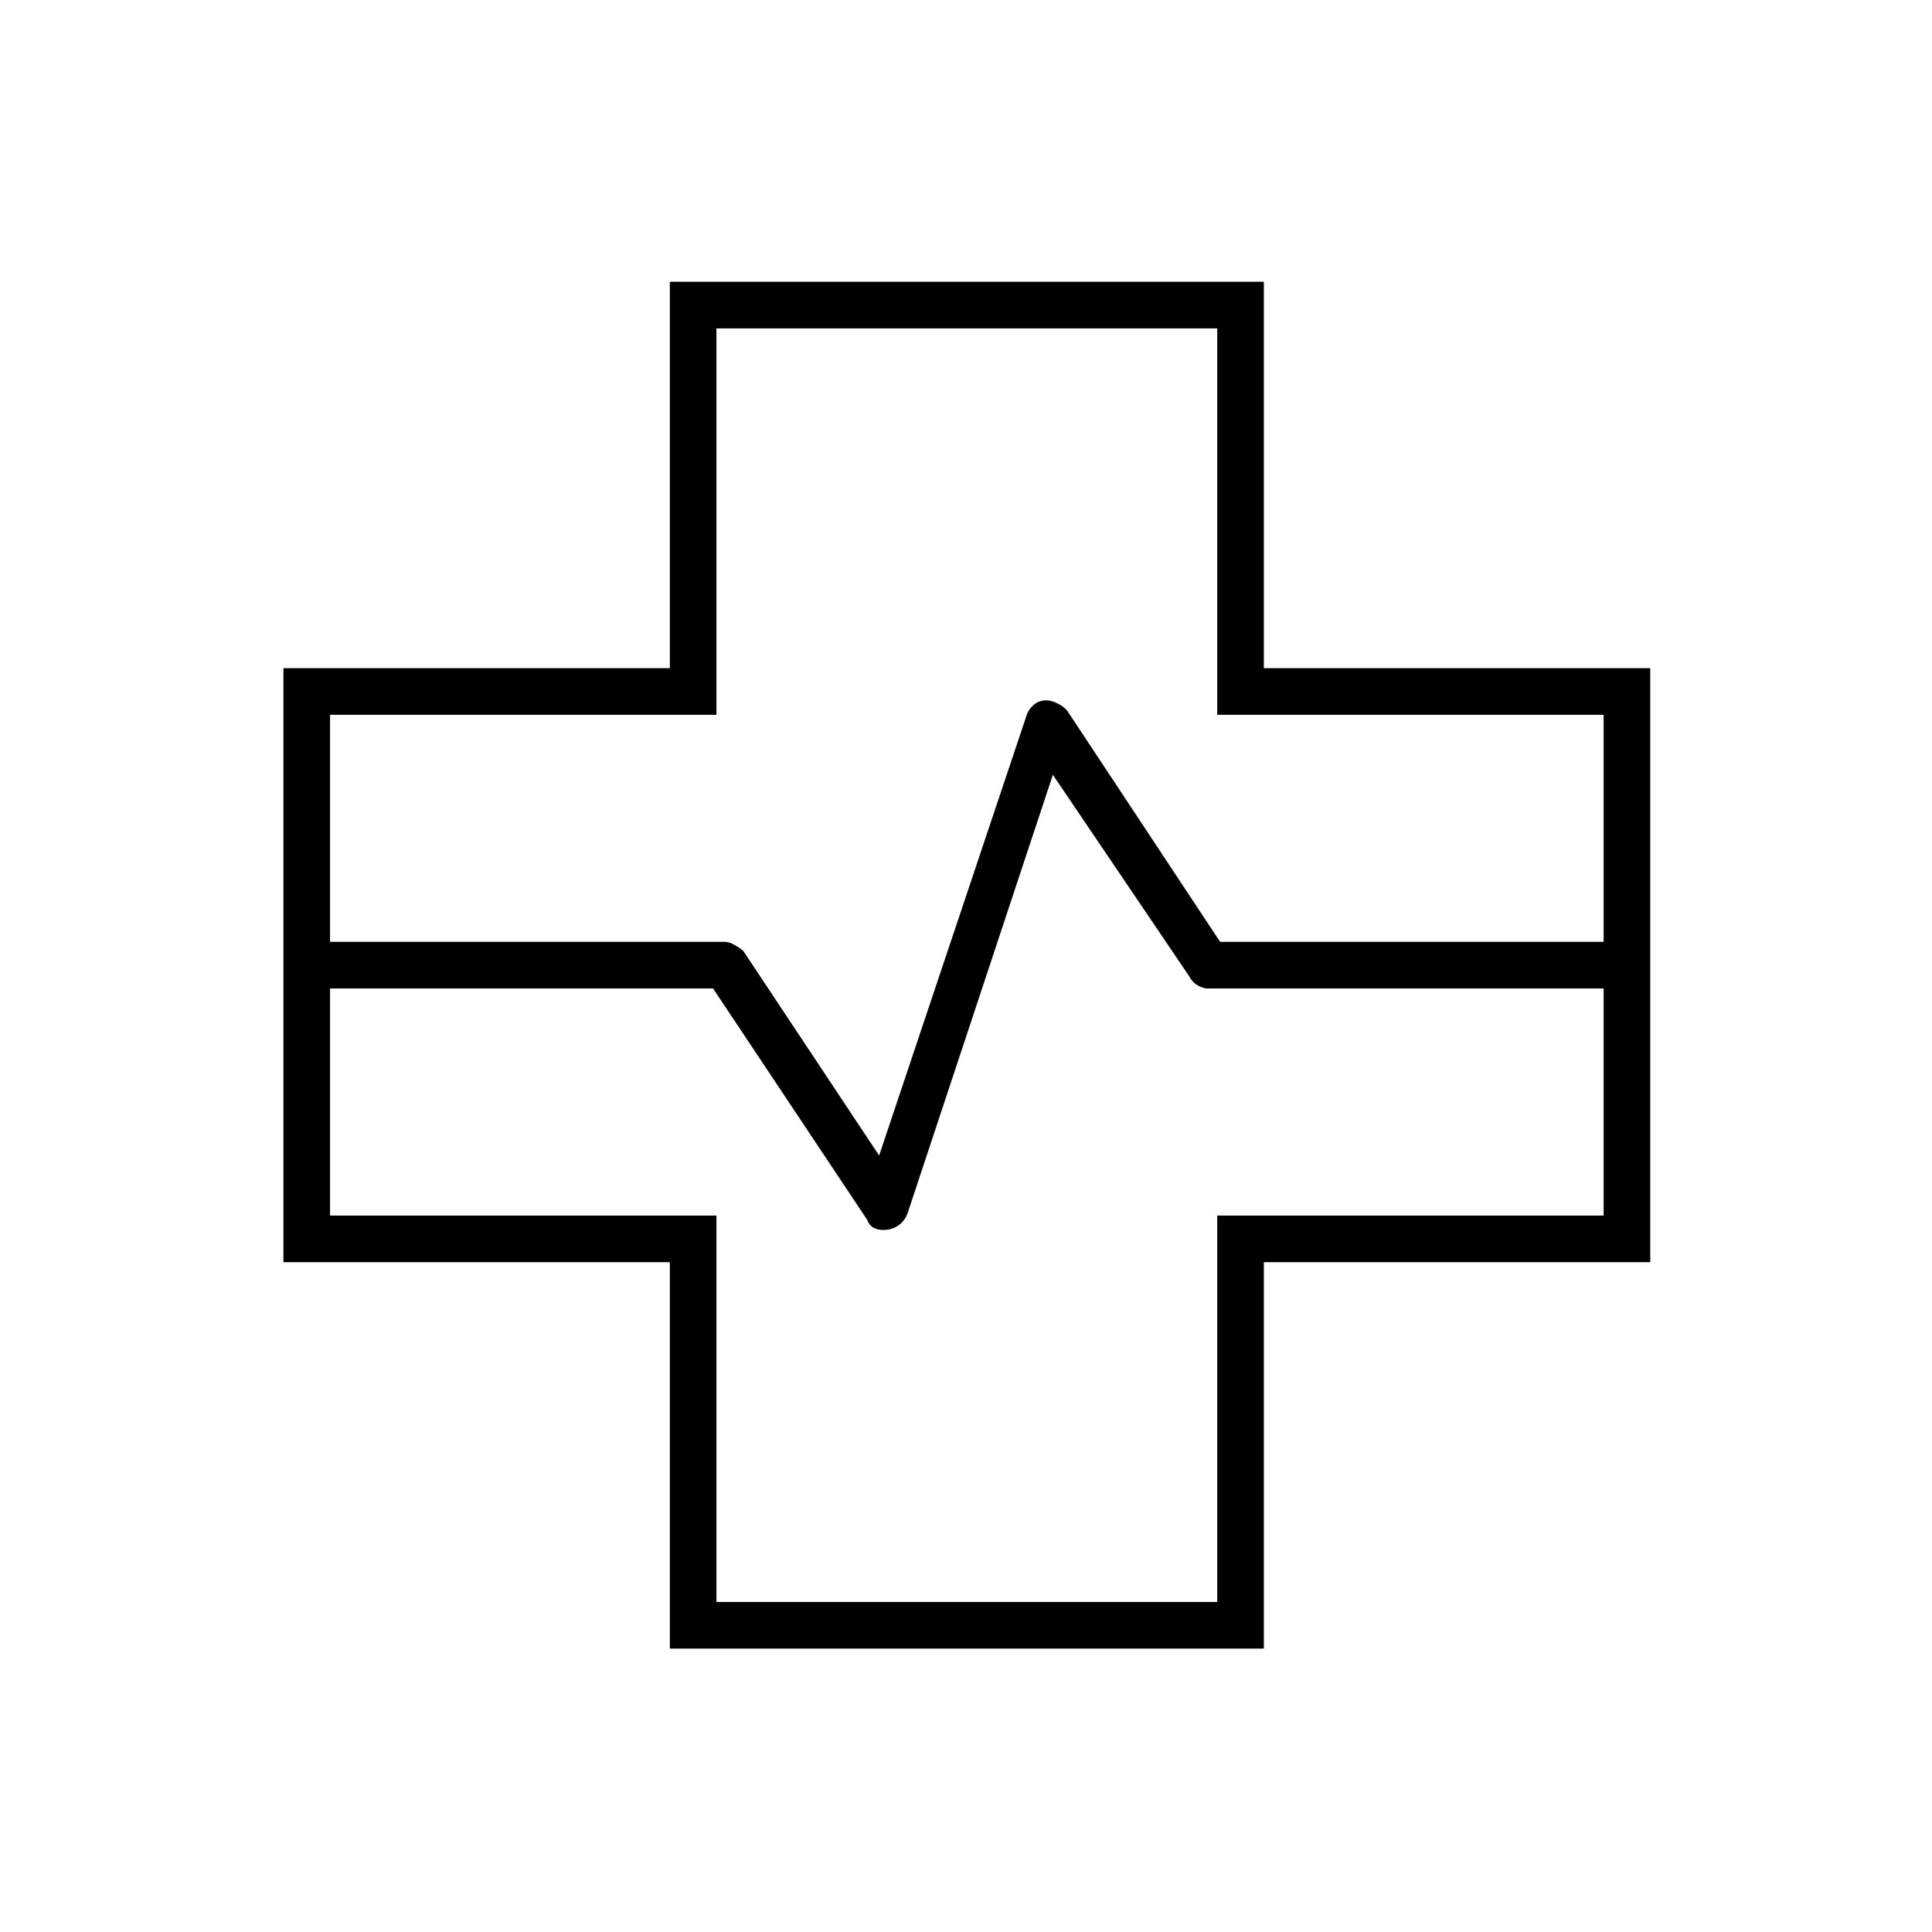 <svg xmlns="http://www.w3.org/2000/svg" height="40" viewBox="0 96 960 960" width="40"><path d="M332.833 915.167v-192h-192V428h192V236H628v192h192v295.167H628v192H332.833ZM164 564h196.119q2.217 0 4.953 1.574t4.261 2.926l67.5 101.667 73.023-217.949q.866-3.218 3.502-5.718 2.635-2.5 6.671-2.5 2.304 0 5.38 1.5t4.858 3.606L606.273 564h190.56V451.167h-192v-192H356v192H164V564Zm192 328h248.833V700h192V587.167H599.921q-2.069 0-4.77-1.528-2.7-1.528-4.318-4.639l-67.666-100-72.236 218.006q-1.581 3.994-4.768 6.077-3.187 2.084-7.268 2.084-2.728 0-4.812-1.084-2.083-1.083-3.318-4.156l-76.447-114.76H164V700h192v192Zm124-316Z"/></svg>